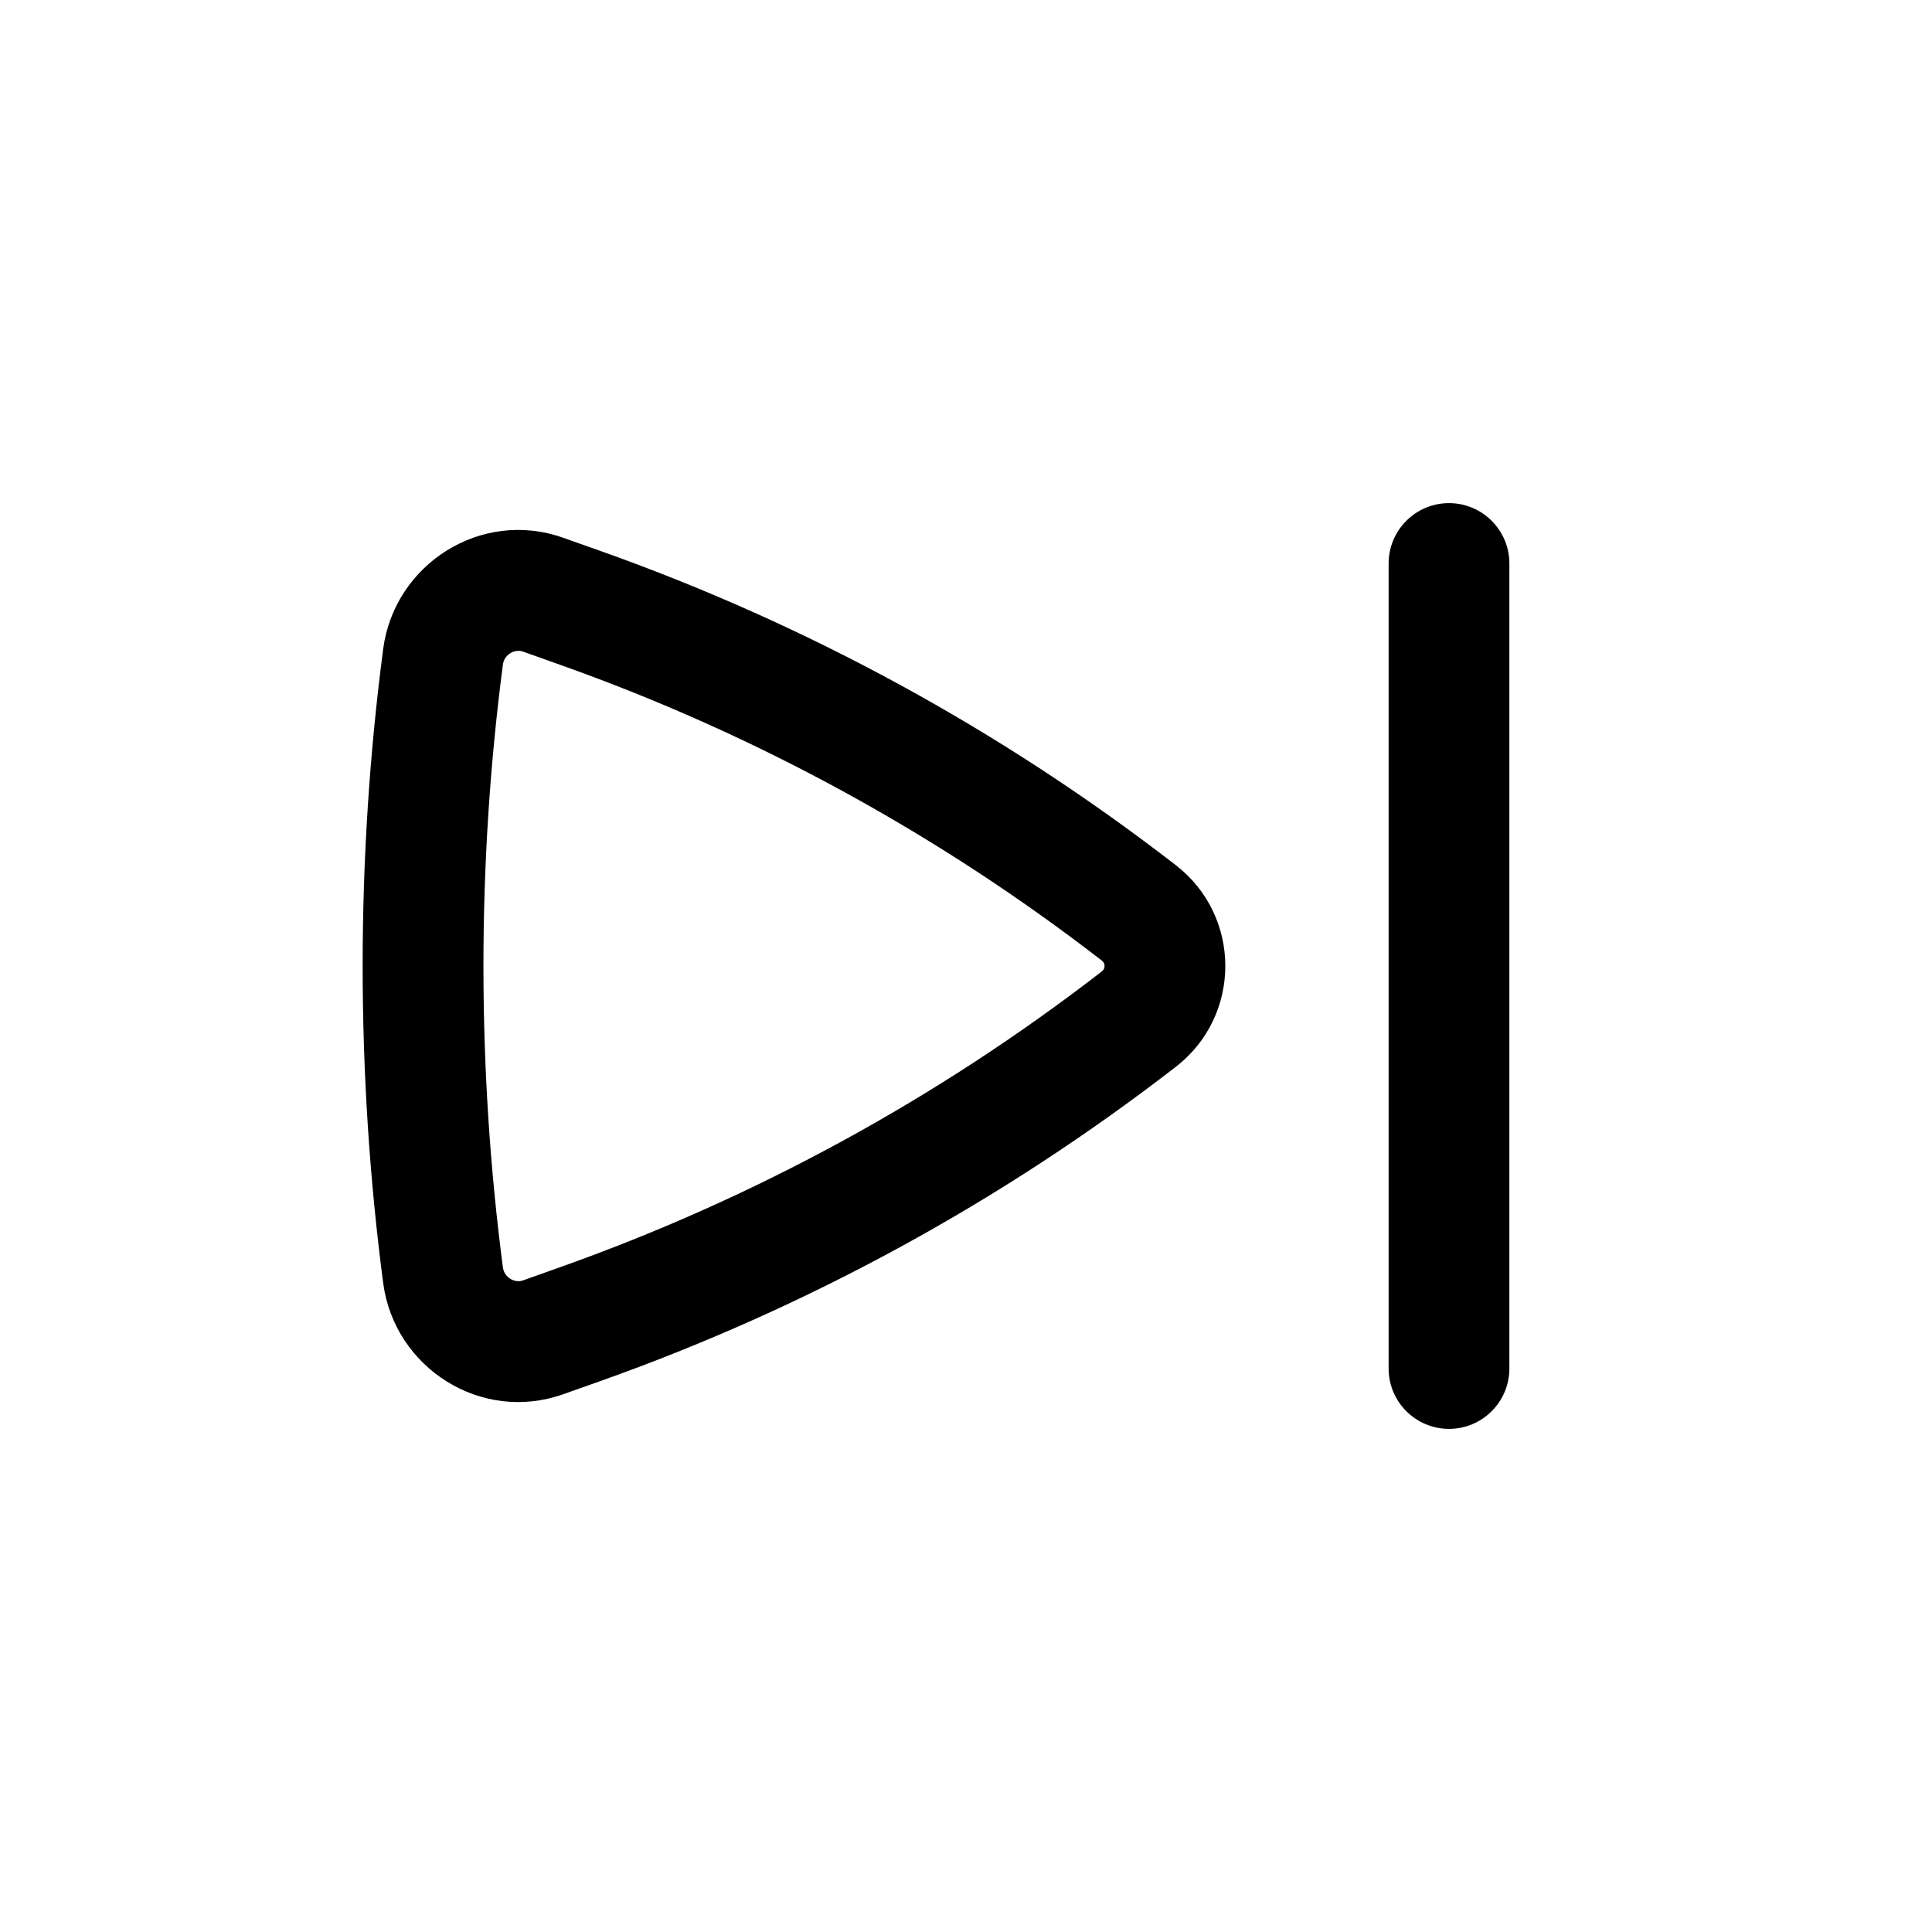 <svg width="24" height="24" viewBox="0 0 24 24" fill="none" xmlns="http://www.w3.org/2000/svg">
<path fill-rule="evenodd" clip-rule="evenodd" d="M14.607 10.748C15.426 11.382 15.426 12.618 14.607 13.252C12.448 14.923 10.037 16.24 7.464 17.154L6.998 17.319C5.975 17.683 4.898 16.99 4.76 15.938C4.42 13.348 4.42 10.652 4.76 8.062C4.898 7.01 5.975 6.317 6.998 6.681L7.464 6.846C10.037 7.76 12.448 9.077 14.607 10.748ZM13.689 12.066C13.732 12.033 13.732 11.967 13.689 11.934C11.656 10.361 9.385 9.12 6.962 8.26L6.496 8.094C6.396 8.059 6.264 8.127 6.247 8.257C5.925 10.718 5.925 13.282 6.247 15.743C6.264 15.873 6.396 15.941 6.496 15.906L6.962 15.74C9.385 14.88 11.656 13.639 13.689 12.066Z" fill="black"/>
<path fill-rule="evenodd" clip-rule="evenodd" d="M18 6.25C18.414 6.25 18.75 6.586 18.75 7V17C18.75 17.414 18.414 17.75 18 17.75C17.586 17.75 17.25 17.414 17.25 17V7C17.25 6.586 17.586 6.25 18 6.25Z" fill="black"/>
</svg>
